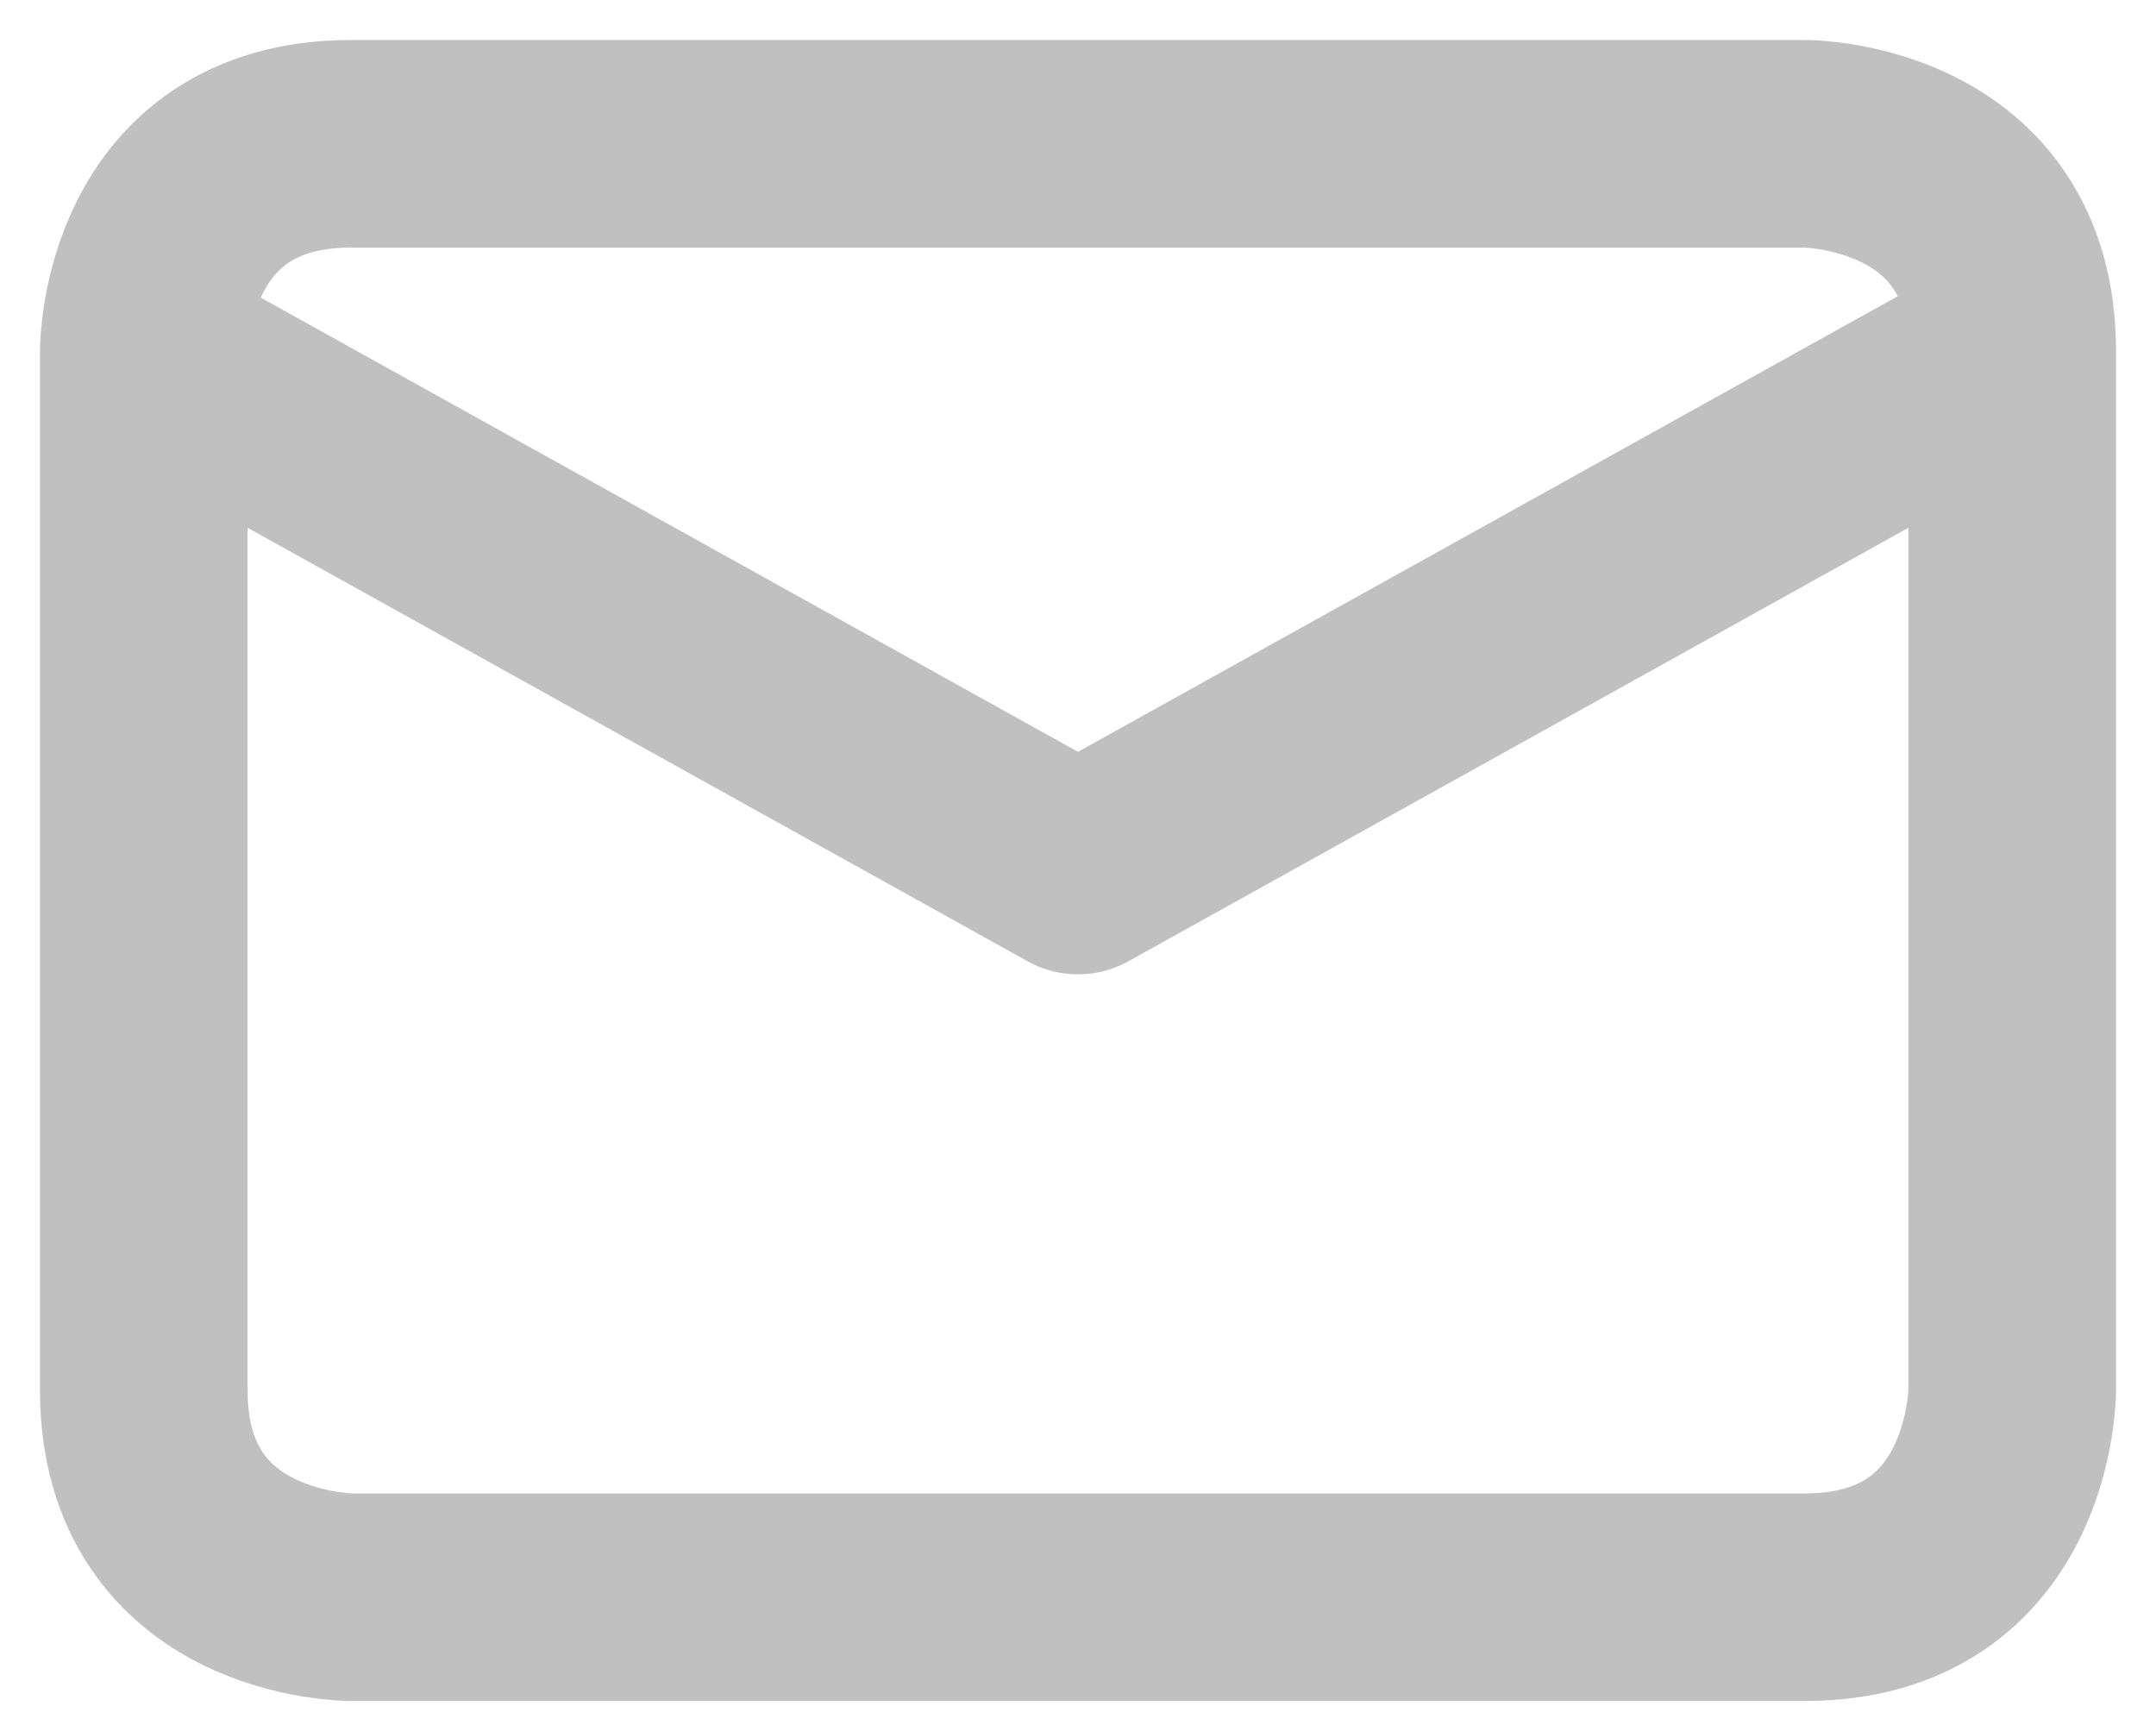 <svg width="15" height="12" viewBox="0 0 15 12" fill="none" xmlns="http://www.w3.org/2000/svg">
<path d="M14 2.444C14 1 12.556 1 12.556 1H2.444C1 1 1 2.444 1 2.444M14 2.444V9.667C14 9.667 14 11.111 12.556 11.111H2.444C2.444 11.111 1 11.111 1 9.667V2.444M14 2.444L7.5 6.056L1 2.444" stroke="#C0C0C0" stroke-width="1.444" stroke-linecap="round" stroke-linejoin="round"/>
</svg>
